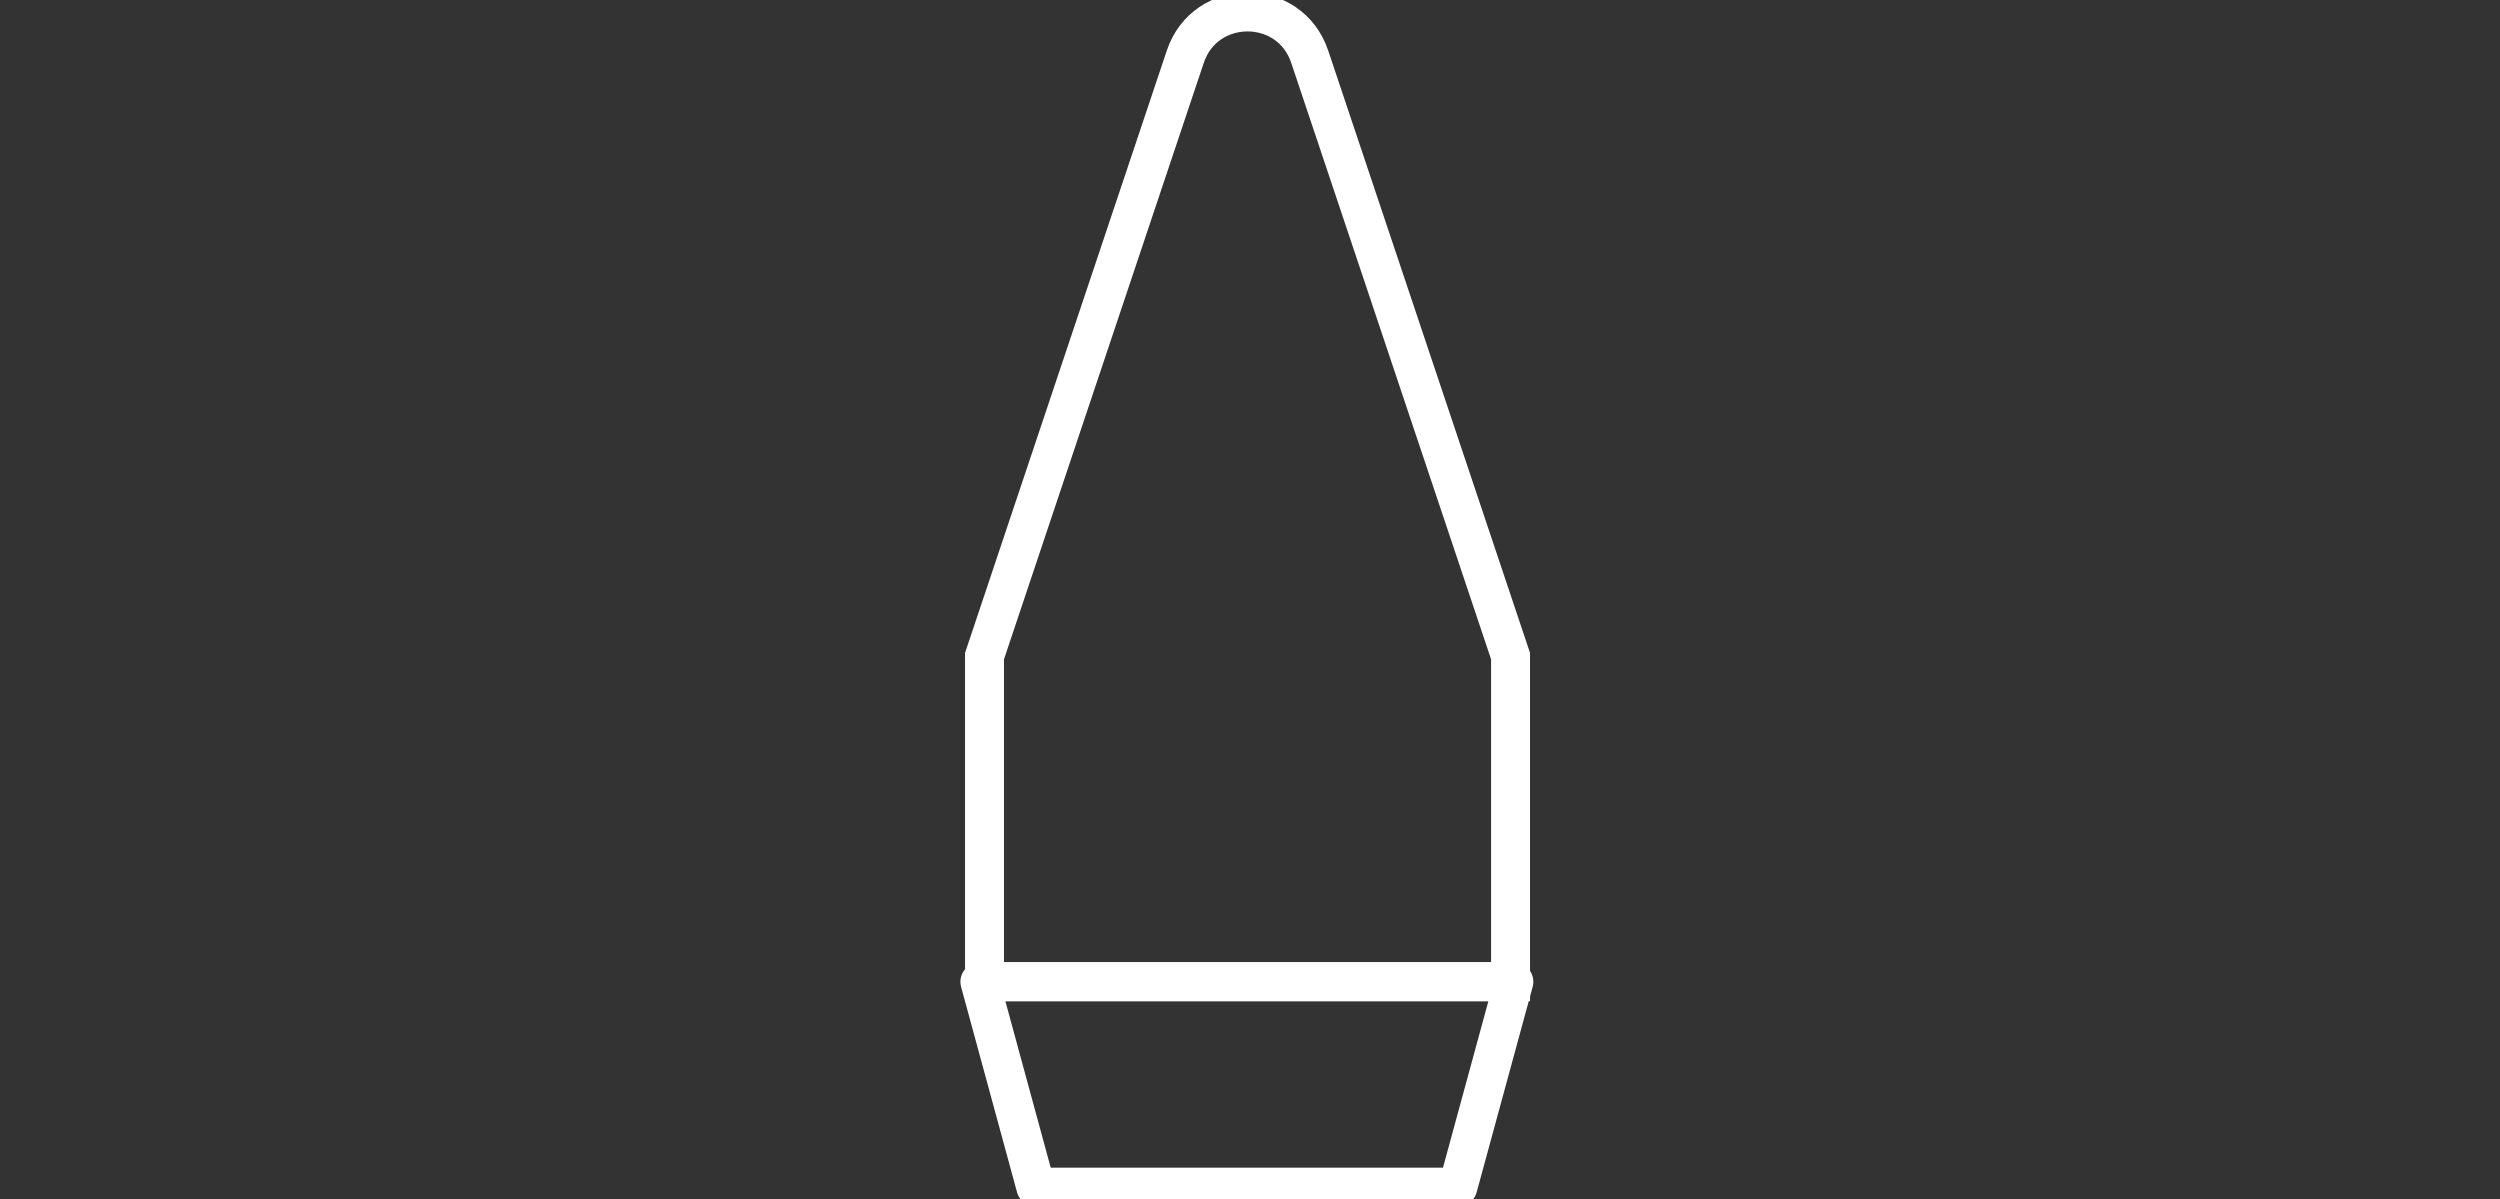 <?xml version="1.0" encoding="utf-8"?>
<!-- Generator: Adobe Illustrator 16.0.0, SVG Export Plug-In . SVG Version: 6.00 Build 0)  -->
<!DOCTYPE svg PUBLIC "-//W3C//DTD SVG 1.1//EN" "http://www.w3.org/Graphics/SVG/1.1/DTD/svg11.dtd">
<svg version="1.1" id="Layer_1" xmlns="http://www.w3.org/2000/svg" xmlns:xlink="http://www.w3.org/1999/xlink" x="0px" y="0px"
	 width="81.958px" height="39.312px" viewBox="0 0 81.958 39.312" enable-background="new 0 0 81.958 39.312" xml:space="preserve">
<rect x="0" y="0" width="81.958" height="39.312" fill="#333333" stroke="none"/>
<polygon fill="none" stroke="#FFFFFF" stroke-width="1.277" stroke-linejoin="round" stroke-miterlimit="10" points="47.793,38.919 
	49.629,32.185 32.124,32.185 33.958,38.919 "/>
<path fill="none" stroke="#FFFFFF" stroke-width="1.277" stroke-miterlimit="10" d="M49.521,21.51L42.937,1.861
	c-0.655-1.959-3.425-1.959-4.08,0L32.275,21.51v10.674h17.246V21.51z"/>
</svg>
